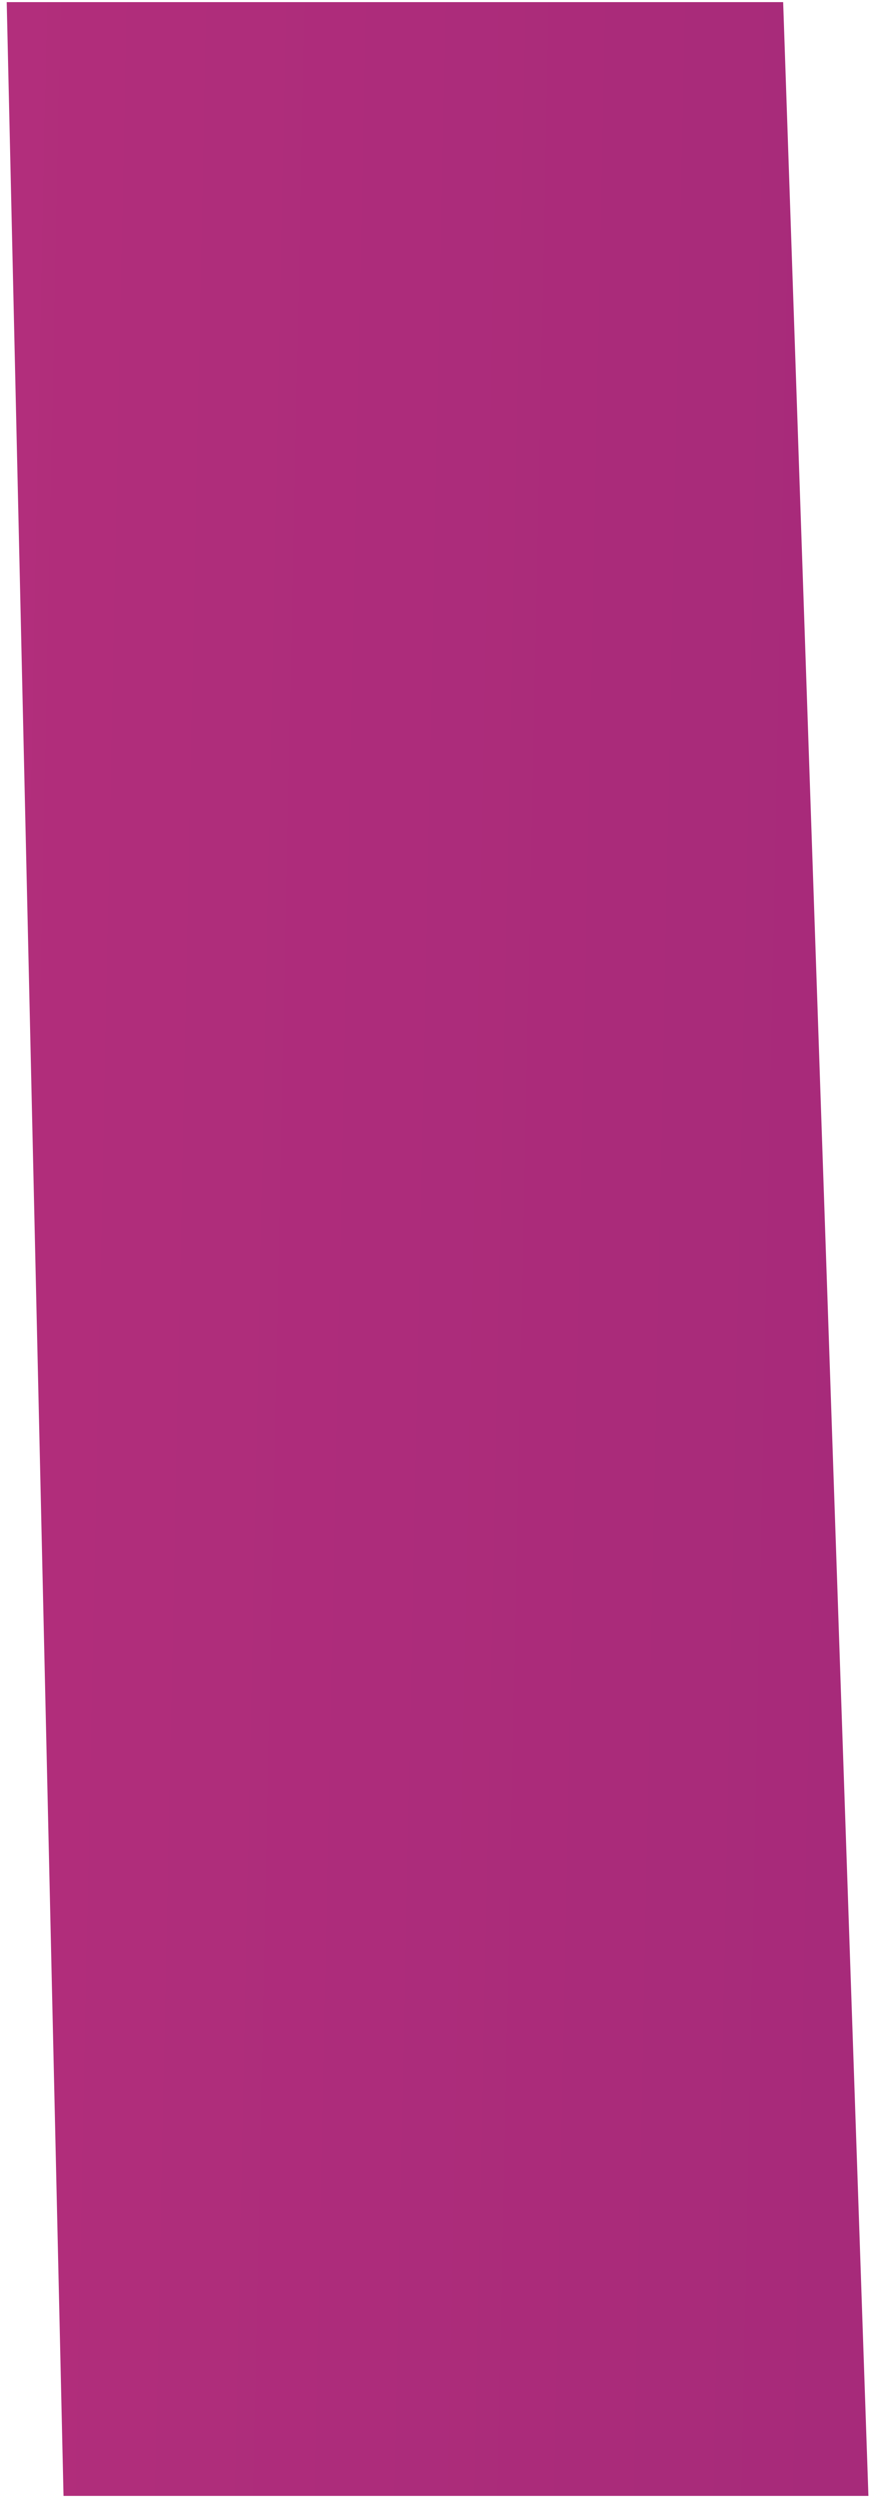<svg width="48" height="137" viewBox="0 0 48 137" fill="none" xmlns="http://www.w3.org/2000/svg">
<path d="M3.485 136.768L0.368 0.117H42.961L47.639 136.768H3.485Z" fill="url(#paint0_linear_140_177)"/>
<defs>
<linearGradient id="paint0_linear_140_177" x1="-259" y1="68.442" x2="409.716" y2="82.23" gradientUnits="userSpaceOnUse">
<stop stop-color="#ED4186"/>
<stop offset="1" stop-color="#540F6B"/>
</linearGradient>
</defs>
</svg>
